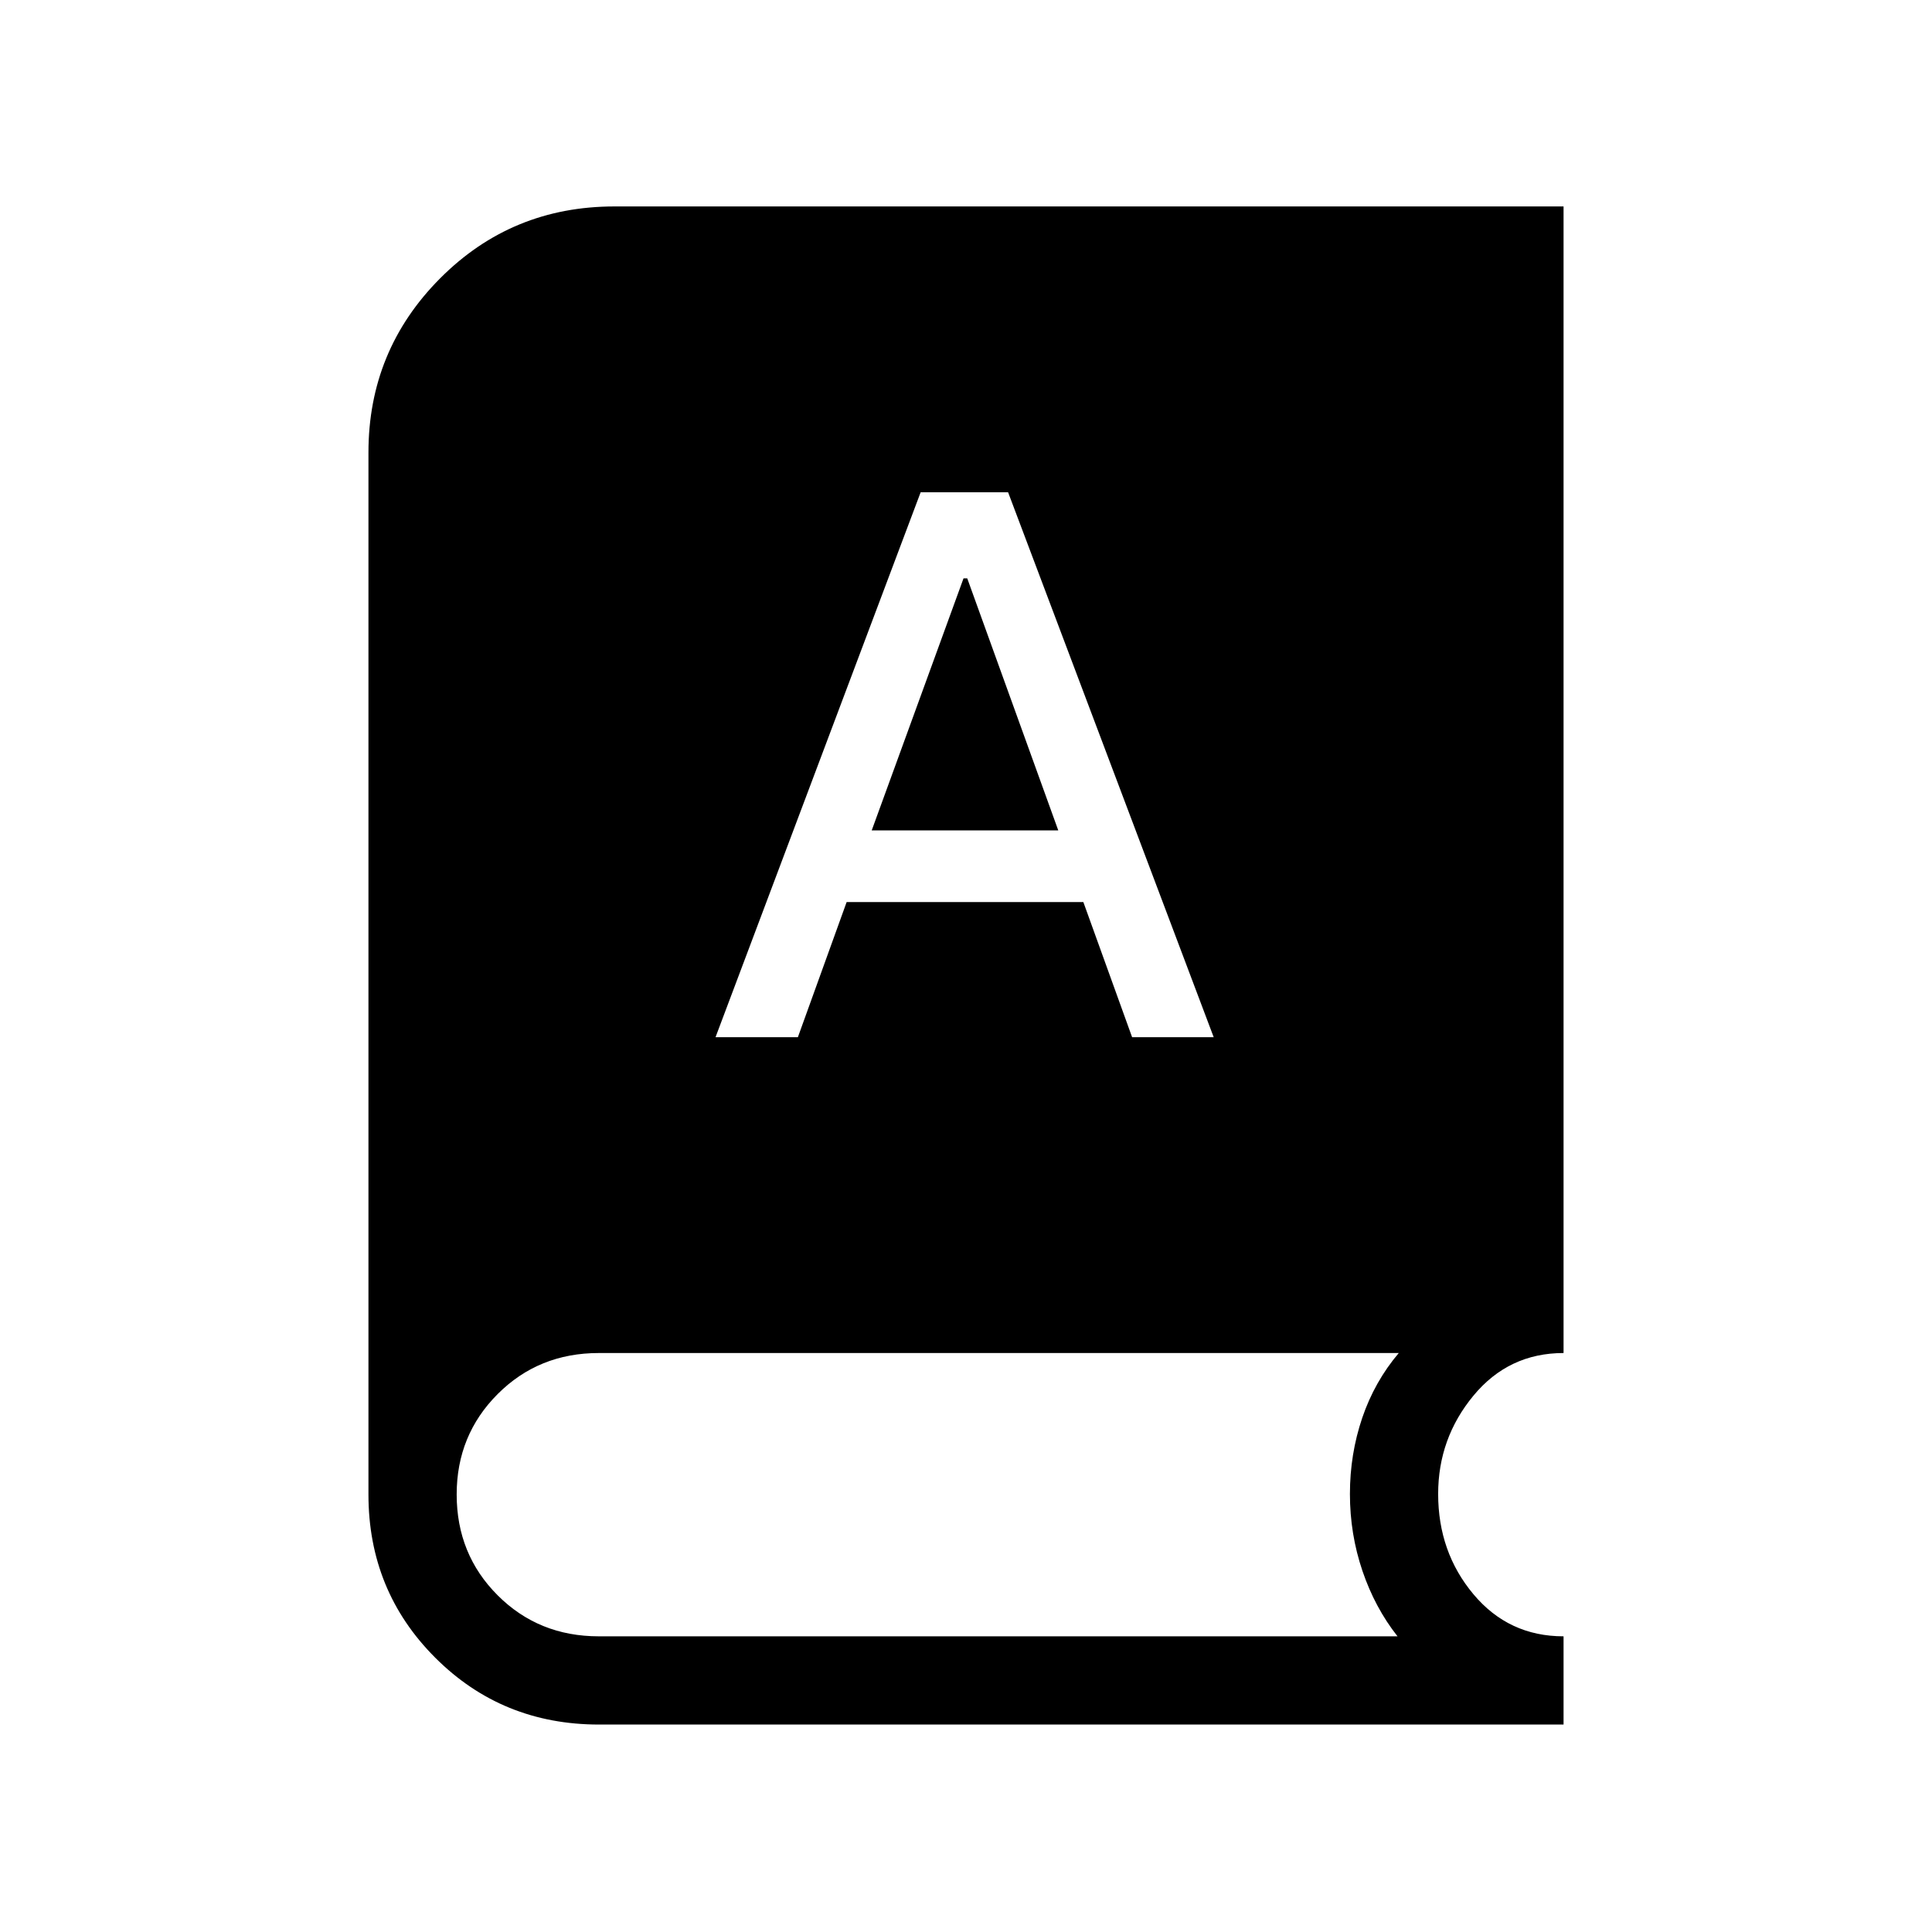 <svg xmlns="http://www.w3.org/2000/svg" height="48" viewBox="0 -960 960 960" width="48"><path d="M297.66-103.08q-48.18 0-81.38-33.2-33.2-33.2-33.2-81.12v-517.75q0-50.75 35.58-86.51 35.57-35.76 86.69-35.76h471.57v569.73q-27.27 0-44.79 21.2t-17.52 48.83q0 28.89 17.52 49.81 17.52 20.93 44.79 20.93v43.84H297.66Zm57.88-341.54h40.92l24.23-67.15h117.62l24.23 67.15h40.54L500.92-715.38h-43.46L355.54-444.62Zm77.61-102.76 45.62-125.24h1.85l45.23 125.24h-92.7Zm-135.6 400.46h396.87q-11.23-14.23-17.44-32.54-6.21-18.31-6.21-38.19 0-19.78 6.11-37.8 6.12-18.01 18.16-32.24H297.55q-29.9 0-50.26 20.39-20.37 20.39-20.37 49.88 0 29.77 20.37 50.13 20.36 20.37 50.26 20.37Z"/></svg>